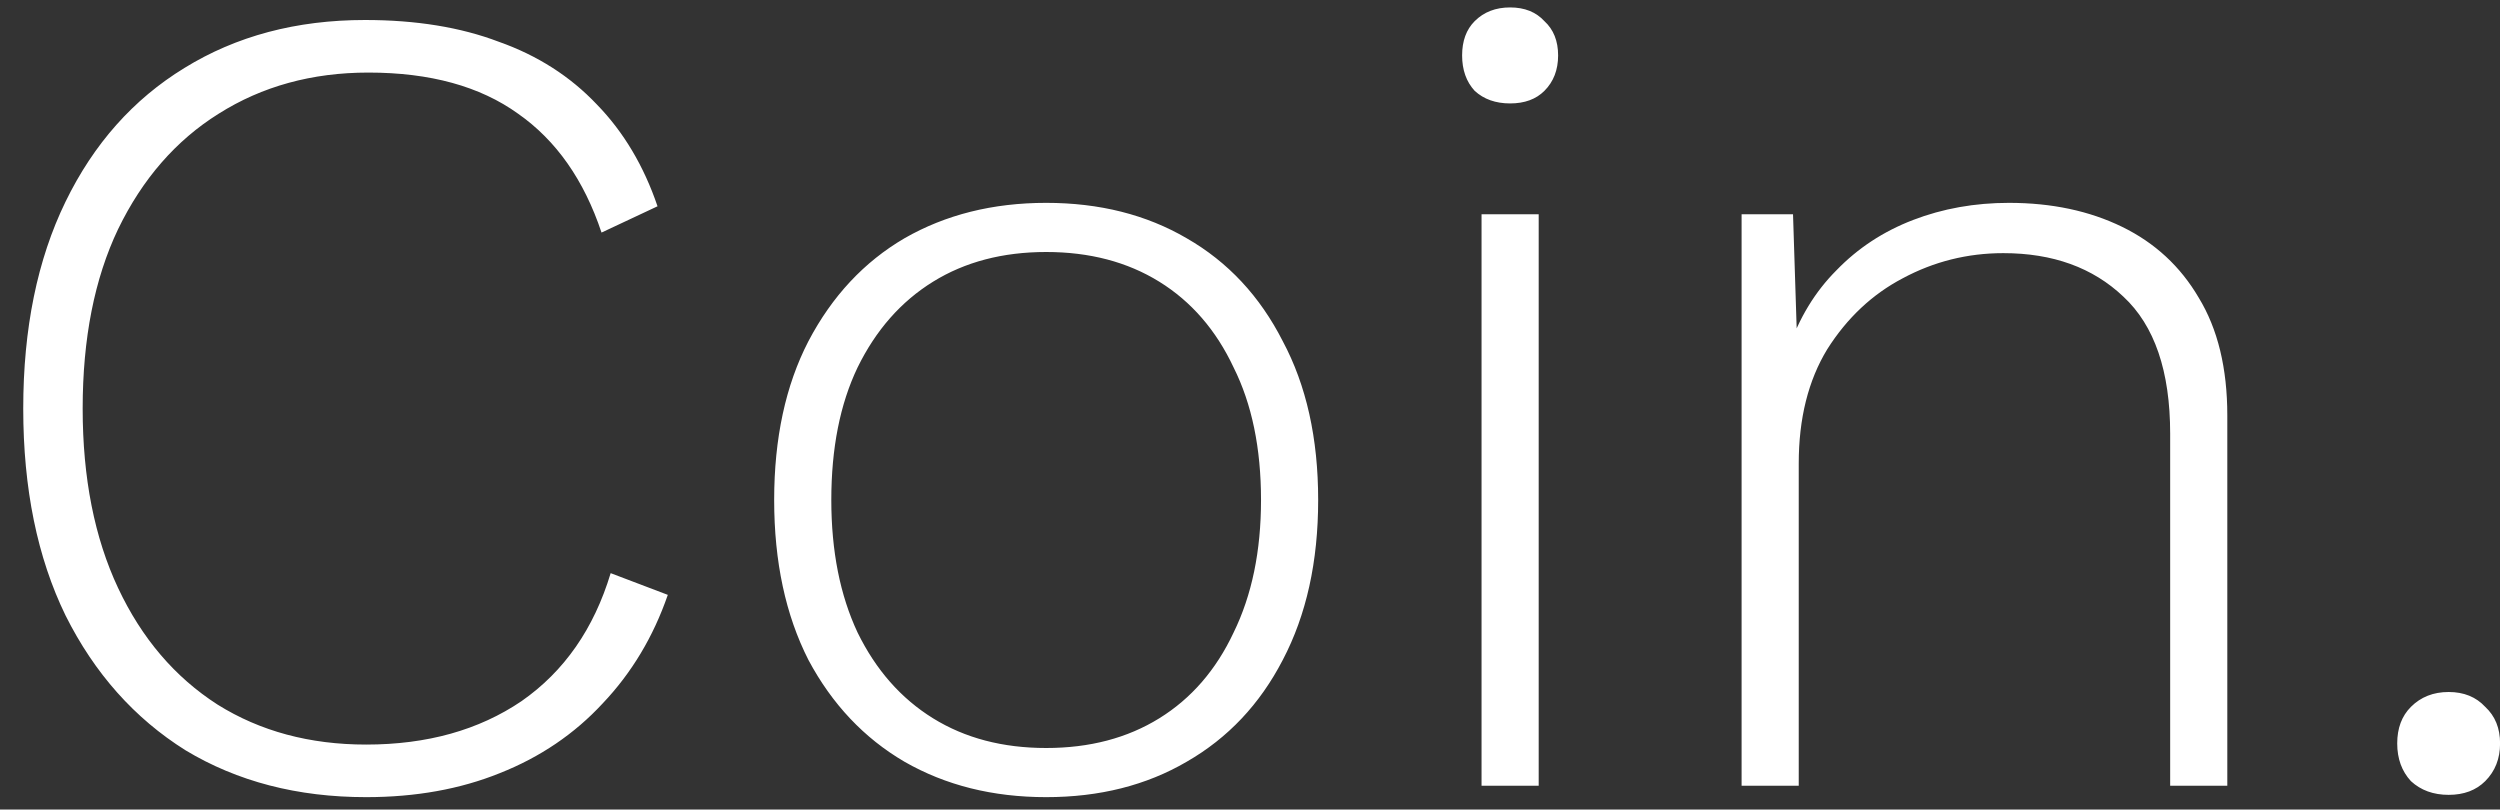 <svg width="105" height="34" viewBox="0 0 105 34" fill="none" xmlns="http://www.w3.org/2000/svg">
<rect x="0" y="0" width="105" height="34" fill="#333333" stroke="none"/>
<path d="M28.048 24.984C27.44 26.744 26.528 28.264 25.312 29.544C24.128 30.824 22.688 31.8 20.992 32.472C19.328 33.144 17.456 33.48 15.376 33.48C12.496 33.48 9.968 32.824 7.792 31.512C5.648 30.168 3.968 28.28 2.752 25.848C1.568 23.416 0.976 20.52 0.976 17.16C0.976 13.8 1.568 10.904 2.752 8.472C3.936 6.04 5.6 4.168 7.744 2.856C9.92 1.512 12.448 0.84 15.328 0.84C17.472 0.84 19.344 1.144 20.944 1.752C22.576 2.328 23.952 3.208 25.072 4.392C26.192 5.544 27.04 6.968 27.616 8.664L25.264 9.768C24.528 7.56 23.36 5.896 21.76 4.776C20.16 3.624 18.064 3.048 15.472 3.048C13.104 3.048 11.008 3.624 9.184 4.776C7.392 5.896 5.984 7.512 4.96 9.624C3.968 11.704 3.472 14.216 3.472 17.16C3.472 20.072 3.968 22.584 4.96 24.696C5.952 26.808 7.344 28.44 9.136 29.592C10.928 30.712 13.008 31.272 15.376 31.272C17.936 31.272 20.112 30.664 21.904 29.448C23.696 28.2 24.944 26.408 25.648 24.072L28.048 24.984ZM43.939 8.52C46.179 8.52 48.147 9.016 49.843 10.008C51.571 11 52.915 12.44 53.875 14.328C54.867 16.184 55.363 18.408 55.363 21C55.363 23.592 54.867 25.832 53.875 27.72C52.915 29.576 51.571 31 49.843 31.992C48.147 32.984 46.179 33.48 43.939 33.48C41.699 33.48 39.715 32.984 37.987 31.992C36.291 31 34.947 29.576 33.955 27.72C32.995 25.832 32.515 23.592 32.515 21C32.515 18.408 32.995 16.184 33.955 14.328C34.947 12.44 36.291 11 37.987 10.008C39.715 9.016 41.699 8.52 43.939 8.52ZM43.939 10.584C42.115 10.584 40.531 11 39.187 11.832C37.843 12.664 36.787 13.864 36.019 15.432C35.283 16.968 34.915 18.824 34.915 21C34.915 23.144 35.283 25 36.019 26.568C36.787 28.136 37.843 29.336 39.187 30.168C40.531 31 42.115 31.416 43.939 31.416C45.763 31.416 47.347 31 48.691 30.168C50.035 29.336 51.075 28.136 51.811 26.568C52.579 25 52.963 23.144 52.963 21C52.963 18.824 52.579 16.968 51.811 15.432C51.075 13.864 50.035 12.664 48.691 11.832C47.347 11 45.763 10.584 43.939 10.584ZM63.425 4.344C62.817 4.344 62.321 4.168 61.937 3.816C61.585 3.432 61.409 2.936 61.409 2.328C61.409 1.72 61.585 1.24 61.937 0.888C62.321 0.504 62.817 0.312 63.425 0.312C64.033 0.312 64.513 0.504 64.865 0.888C65.249 1.24 65.441 1.72 65.441 2.328C65.441 2.936 65.249 3.432 64.865 3.816C64.513 4.168 64.033 4.344 63.425 4.344ZM64.625 9V33H62.225V9H64.625ZM73.147 33V9H75.307L75.499 15L75.115 14.664C75.563 13.352 76.235 12.248 77.131 11.352C78.027 10.424 79.099 9.72 80.347 9.24C81.595 8.76 82.939 8.52 84.379 8.52C86.171 8.52 87.755 8.856 89.131 9.528C90.507 10.2 91.579 11.192 92.347 12.504C93.147 13.816 93.547 15.464 93.547 17.448V33H91.147V18.216C91.147 15.592 90.491 13.672 89.179 12.456C87.899 11.24 86.219 10.632 84.139 10.632C82.635 10.632 81.227 10.984 79.915 11.688C78.635 12.36 77.579 13.352 76.747 14.664C75.947 15.976 75.547 17.576 75.547 19.464V33H73.147ZM102.843 29.064C103.483 29.064 103.995 29.272 104.379 29.688C104.795 30.072 105.003 30.584 105.003 31.224C105.003 31.864 104.795 32.392 104.379 32.808C103.995 33.192 103.483 33.384 102.843 33.384C102.203 33.384 101.675 33.192 101.259 32.808C100.875 32.392 100.683 31.864 100.683 31.224C100.683 30.584 100.875 30.072 101.259 29.688C101.675 29.272 102.203 29.064 102.843 29.064Z" fill="white"/>
</svg>
